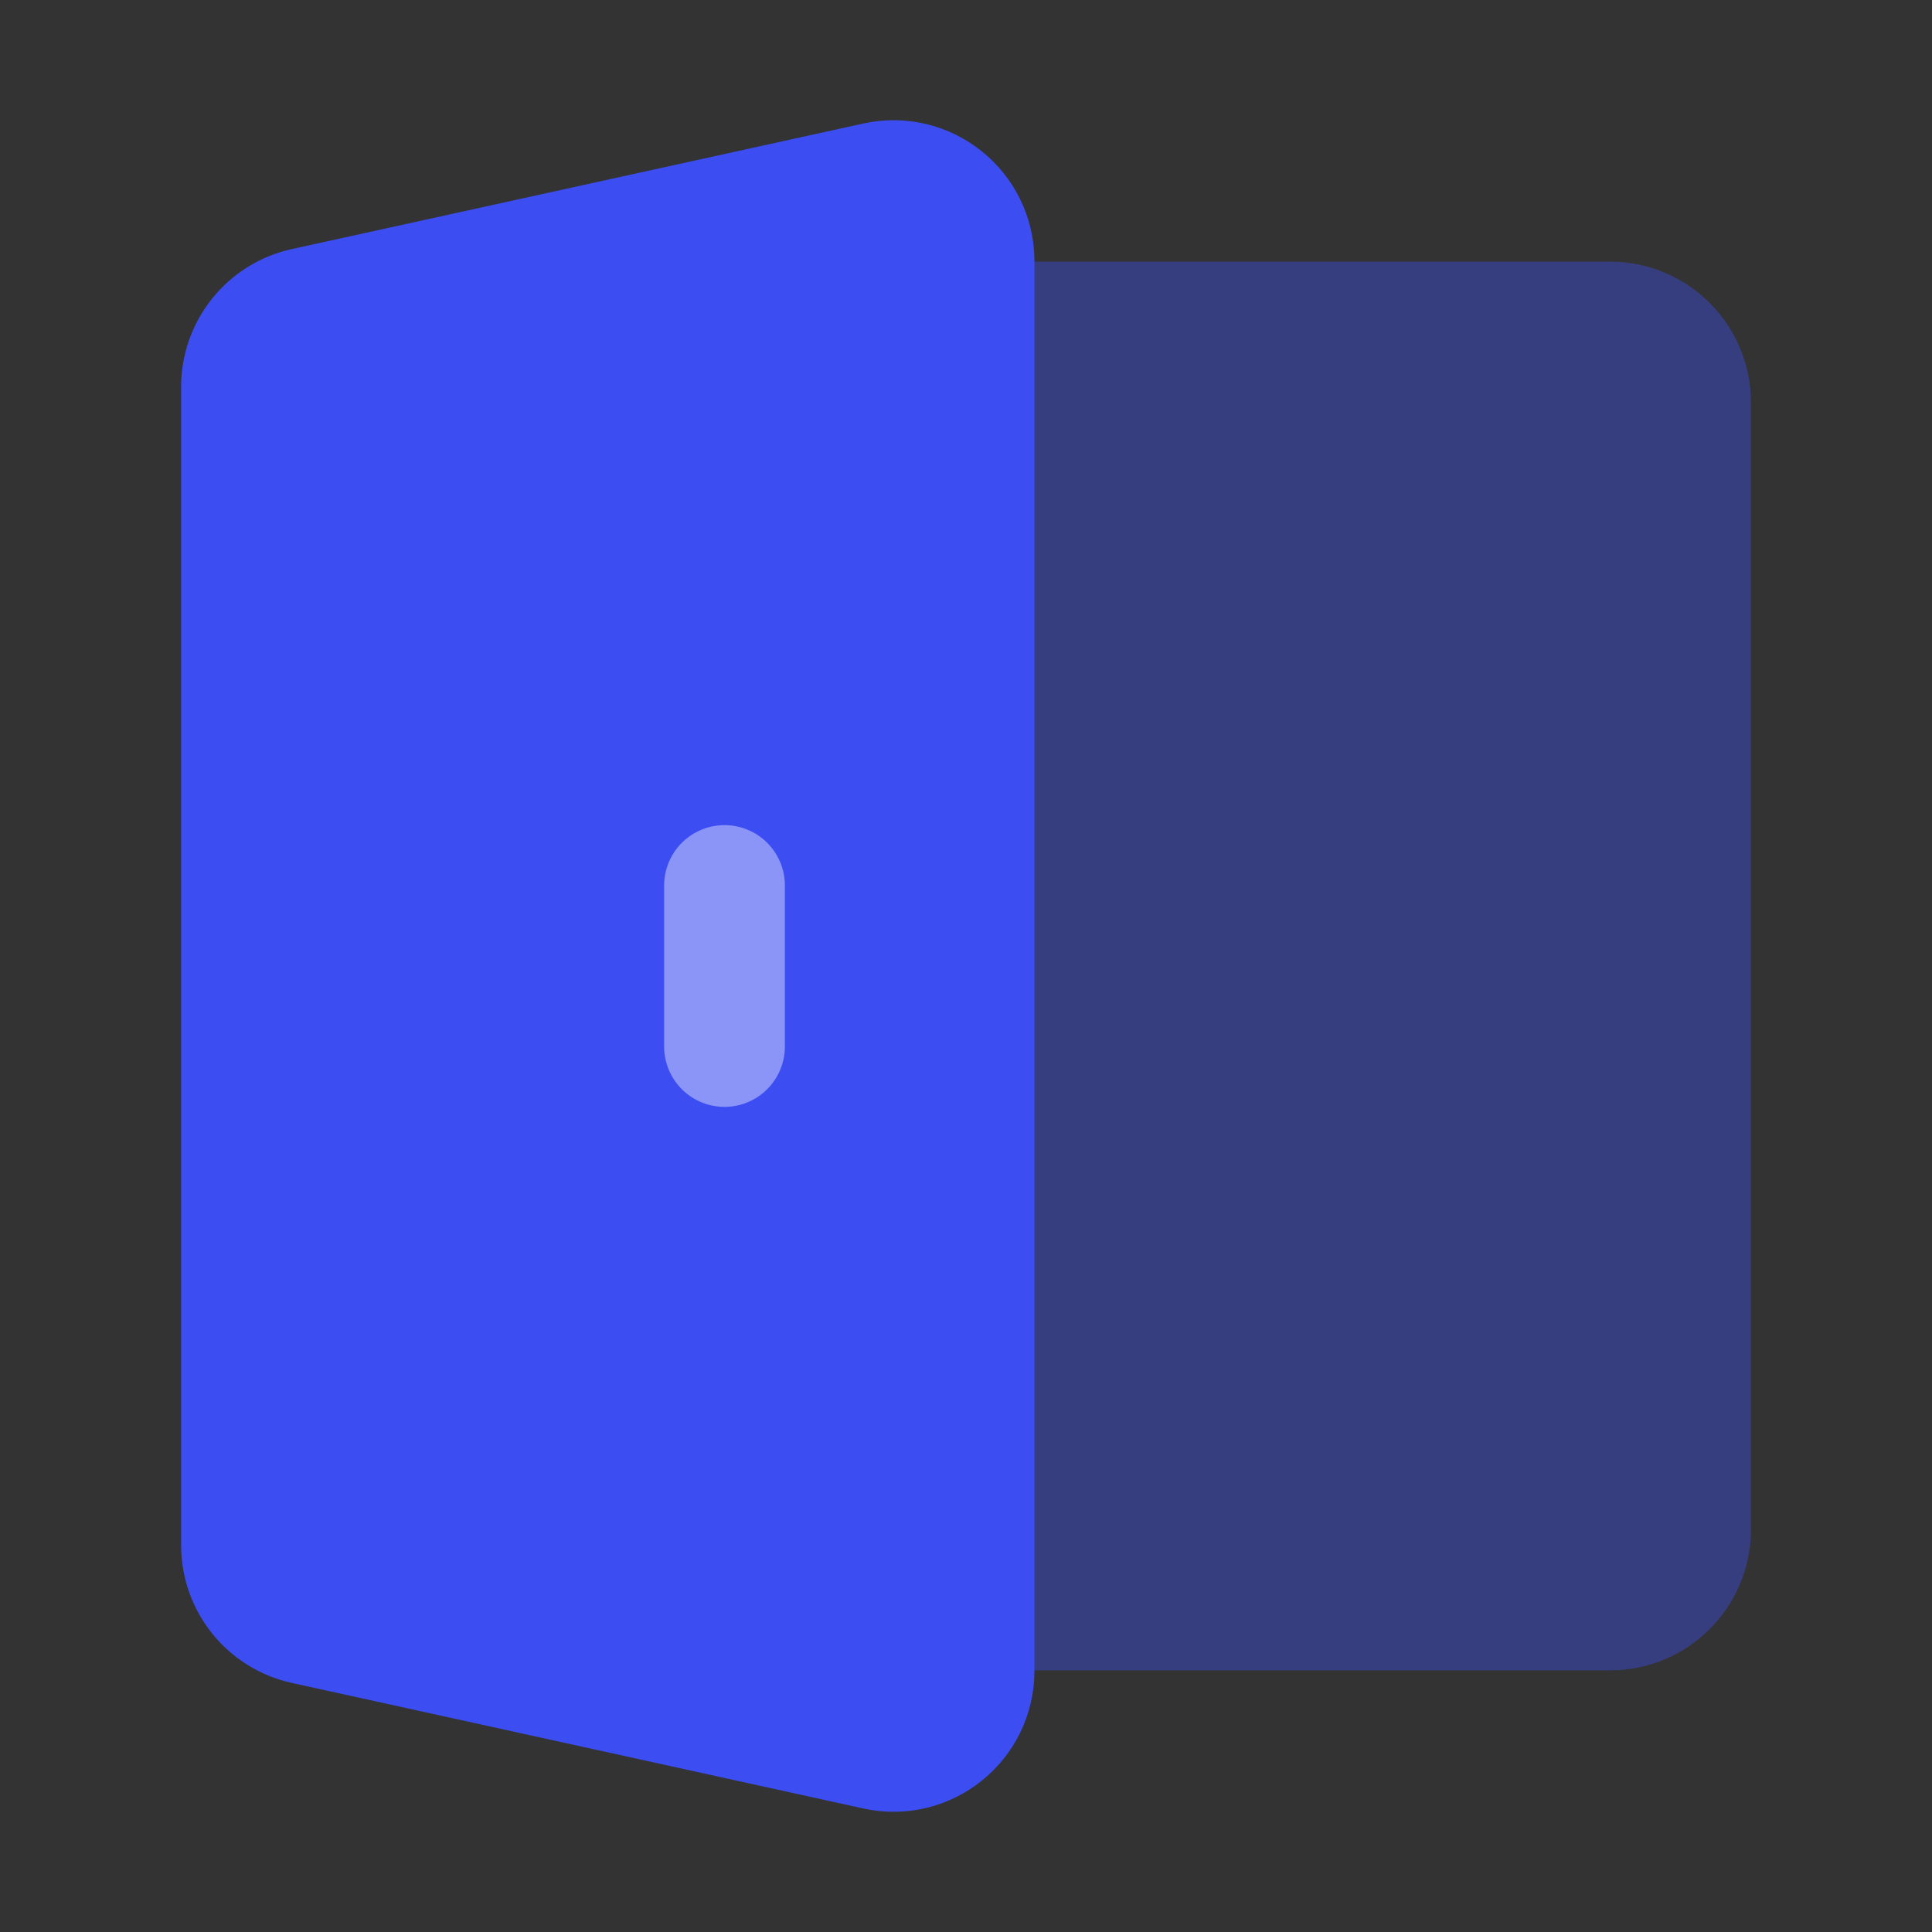 <svg width="24" height="24" viewBox="0 0 24 24" fill="none" xmlns="http://www.w3.org/2000/svg">
<rect x="0" y="0" width="24" height="24" fill="#333333" stroke="none"/>
<path d="M3.785 3.827C3.327 3.928 3 4.335 3 4.804V19.196C3 19.666 3.327 20.072 3.785 20.173L10.885 21.733C11.509 21.87 12.1 21.395 12.1 20.756V3.244C12.1 2.605 11.509 2.13 10.885 2.267L3.785 3.827Z" fill="#3C4EF2" stroke="#3C4EF2" stroke-width="1.5" stroke-linecap="round" stroke-linejoin="round"/>
<g opacity="0.4">
<path d="M12.101 4H20.001C20.553 4 21.001 4.448 21.001 5V19C21.001 19.552 20.553 20 20.001 20H12.101" fill="#3C4EF2"/>
<path d="M12.101 4H20.001C20.553 4 21.001 4.448 21.001 5V19C21.001 19.552 20.553 20 20.001 20H12.101" stroke="#3C4EF2" stroke-width="1.5" stroke-linecap="round" stroke-linejoin="round"/>
</g>
<path opacity="0.4" d="M9 11V13" stroke="white" stroke-width="1.5" stroke-linecap="round" stroke-linejoin="round"/>
</svg>
